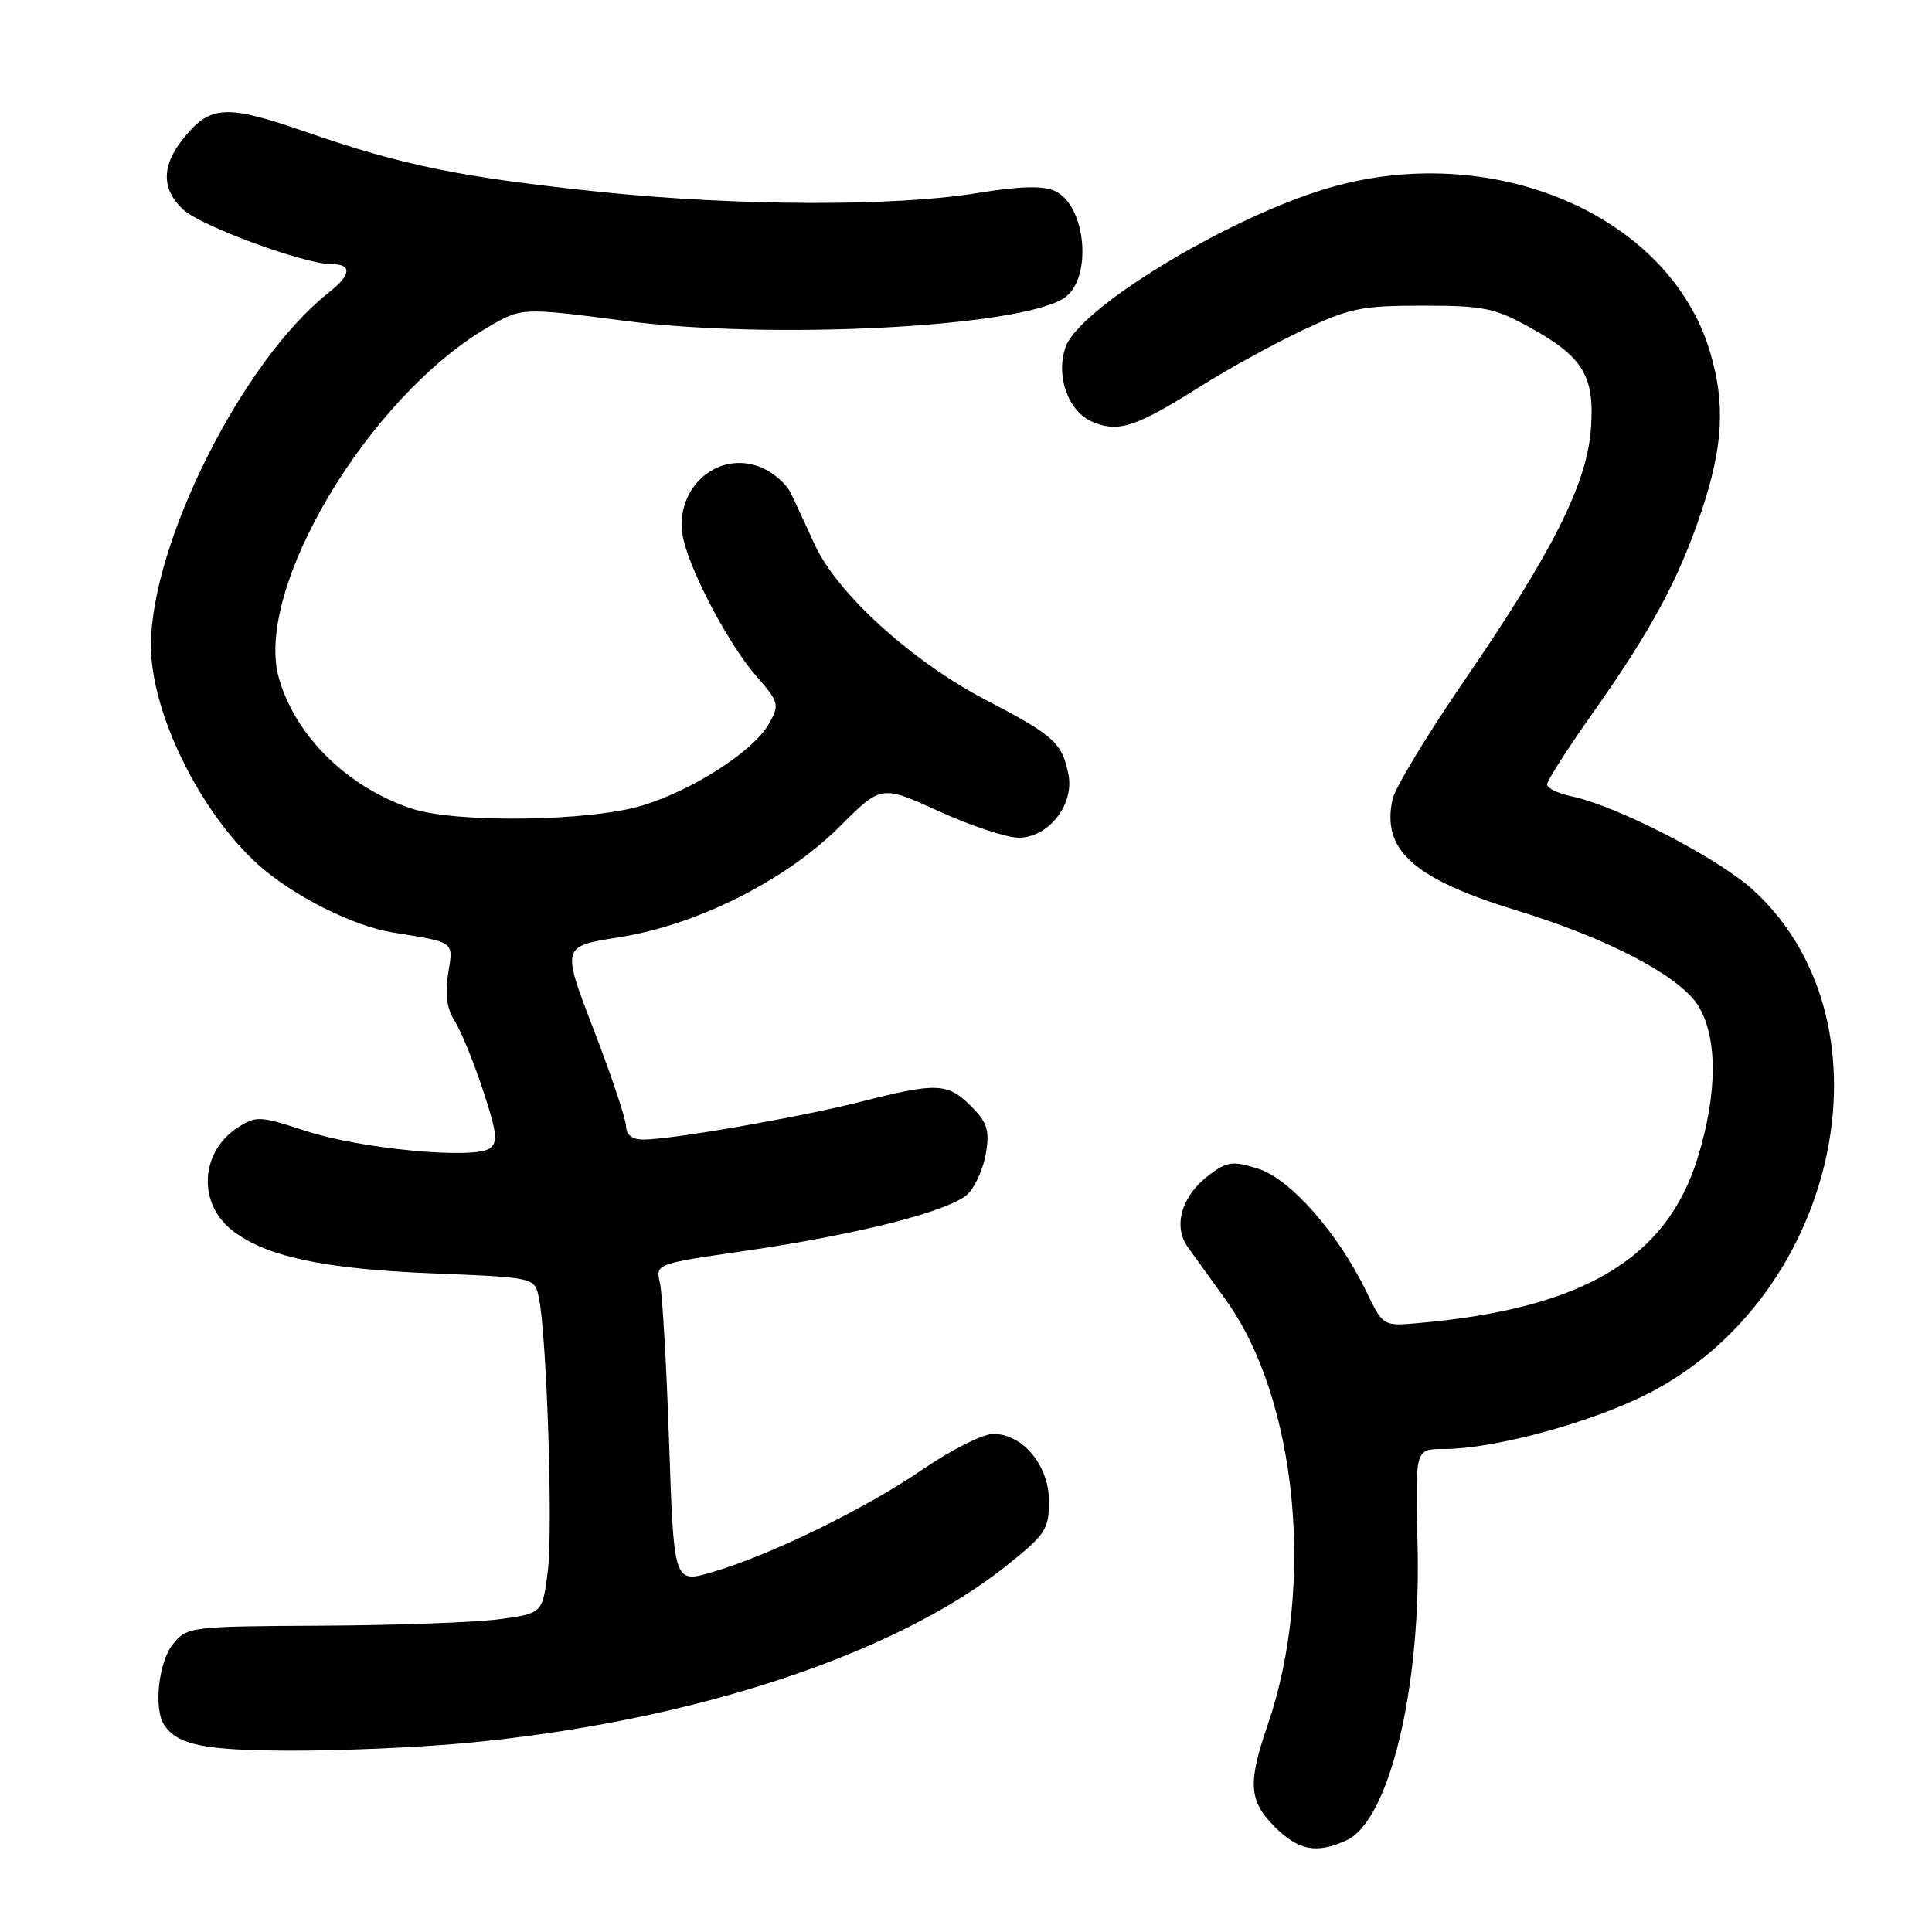 <?xml version="1.0" encoding="UTF-8" standalone="no"?>
<!DOCTYPE svg PUBLIC "-//W3C//DTD SVG 1.1//EN" "http://www.w3.org/Graphics/SVG/1.1/DTD/svg11.dtd" >
<svg xmlns="http://www.w3.org/2000/svg" xmlns:xlink="http://www.w3.org/1999/xlink" version="1.1" viewBox="0 0 256 256">
 <g >
 <path fill="currentColor"
d=" M 178.39 243.87 C 184.10 241.27 188.34 223.62 187.83 204.54 C 187.50 192.00 187.50 192.00 191.30 192.00 C 197.42 192.00 208.93 189.04 216.79 185.43 C 243.29 173.29 251.91 136.00 232.38 118.00 C 227.79 113.76 214.32 106.80 208.25 105.52 C 206.46 105.15 205.00 104.44 205.00 103.94 C 205.00 103.45 207.63 99.32 210.85 94.77 C 218.80 83.51 222.39 76.89 225.43 67.82 C 228.34 59.14 228.64 53.46 226.57 46.56 C 221.06 28.27 197.33 18.34 175.36 25.11 C 162.09 29.21 142.94 40.91 141.19 46.00 C 139.85 49.89 141.56 54.57 144.81 55.92 C 148.25 57.35 150.55 56.58 159.24 51.09 C 162.71 48.90 168.69 45.62 172.52 43.80 C 178.81 40.83 180.39 40.50 188.50 40.50 C 196.56 40.50 198.05 40.80 202.73 43.40 C 209.82 47.32 211.33 49.85 210.80 56.88 C 210.25 64.15 205.74 73.10 194.07 90.12 C 189.15 97.29 184.85 104.39 184.52 105.90 C 183.04 112.65 187.28 116.44 201.00 120.65 C 213.13 124.36 222.64 129.37 225.03 133.28 C 227.62 137.52 227.58 144.90 224.94 153.45 C 220.80 166.85 209.66 173.42 187.88 175.32 C 183.26 175.72 183.26 175.72 181.03 171.11 C 177.29 163.38 170.96 156.20 166.71 154.86 C 163.38 153.80 162.62 153.90 160.28 155.64 C 156.57 158.41 155.37 162.45 157.41 165.28 C 158.29 166.50 160.54 169.63 162.42 172.23 C 171.87 185.35 174.31 210.15 167.97 228.58 C 165.31 236.31 165.48 238.63 168.92 242.08 C 172.06 245.21 174.45 245.66 178.39 243.87 Z  M 61.50 230.98 C 91.23 228.24 118.41 219.36 133.25 207.55 C 138.54 203.34 139.00 202.65 139.00 198.94 C 139.00 194.19 135.54 190.00 131.61 190.00 C 130.24 190.00 126.06 192.10 122.31 194.67 C 114.68 199.91 102.11 206.05 94.39 208.31 C 89.29 209.81 89.29 209.81 88.66 191.15 C 88.31 180.89 87.77 171.37 87.44 169.98 C 86.86 167.47 86.88 167.46 98.72 165.75 C 113.91 163.54 126.00 160.44 128.28 158.17 C 129.26 157.19 130.33 154.75 130.65 152.76 C 131.14 149.76 130.80 148.71 128.66 146.57 C 125.58 143.48 124.10 143.42 114.17 145.96 C 106.07 148.02 89.05 150.99 85.25 151.00 C 83.79 151.00 82.99 150.39 82.96 149.25 C 82.94 148.29 81.01 142.52 78.67 136.44 C 74.41 125.39 74.41 125.39 81.95 124.21 C 92.32 122.59 104.10 116.68 111.27 109.52 C 116.77 104.01 116.77 104.01 124.44 107.51 C 128.66 109.43 133.40 111.00 134.98 111.00 C 138.93 111.00 142.37 106.62 141.57 102.61 C 140.73 98.42 139.65 97.44 130.67 92.77 C 120.90 87.69 110.93 78.65 107.97 72.19 C 106.79 69.61 105.35 66.52 104.78 65.32 C 104.20 64.11 102.44 62.60 100.87 61.94 C 94.91 59.48 89.00 65.03 90.59 71.60 C 91.71 76.24 96.71 85.60 100.19 89.56 C 103.22 93.02 103.31 93.35 101.92 95.86 C 99.90 99.48 91.90 104.67 85.12 106.73 C 78.16 108.86 60.35 109.09 54.50 107.13 C 46.02 104.28 39.18 97.57 36.97 89.91 C 33.57 78.19 48.73 52.69 64.62 43.38 C 69.12 40.74 69.12 40.74 82.75 42.51 C 102.16 45.04 134.71 43.39 140.90 39.56 C 144.80 37.15 144.00 27.23 139.76 25.30 C 138.17 24.58 135.13 24.66 129.50 25.58 C 118.55 27.38 97.69 27.31 79.59 25.43 C 61.15 23.51 53.40 21.94 40.66 17.52 C 29.81 13.76 27.81 13.89 24.13 18.56 C 21.39 22.05 21.43 25.12 24.25 27.75 C 26.59 29.95 40.32 35.00 43.93 35.00 C 46.68 35.00 46.55 36.42 43.56 38.77 C 32.20 47.71 20.00 71.94 20.00 85.55 C 20.00 94.39 26.44 107.55 34.18 114.54 C 38.72 118.64 46.74 122.70 52.00 123.55 C 60.39 124.91 60.08 124.67 59.38 129.01 C 58.95 131.72 59.21 133.68 60.22 135.23 C 61.03 136.48 62.72 140.59 63.97 144.37 C 65.86 150.07 66.01 151.39 64.87 152.18 C 62.73 153.65 47.71 152.22 40.53 149.86 C 34.40 147.85 33.92 147.83 31.48 149.42 C 26.53 152.66 26.17 159.42 30.76 163.02 C 35.16 166.49 42.84 168.14 57.16 168.72 C 70.82 169.27 70.82 169.27 71.39 171.89 C 72.44 176.76 73.29 202.49 72.59 208.15 C 71.88 213.78 71.88 213.78 66.19 214.55 C 63.06 214.97 52.47 215.36 42.66 215.41 C 25.17 215.50 24.79 215.55 22.91 217.86 C 21.00 220.22 20.33 226.47 21.77 228.59 C 23.56 231.23 27.06 231.94 38.50 231.97 C 45.10 231.99 55.45 231.54 61.50 230.98 Z "/>
</g>
</svg>